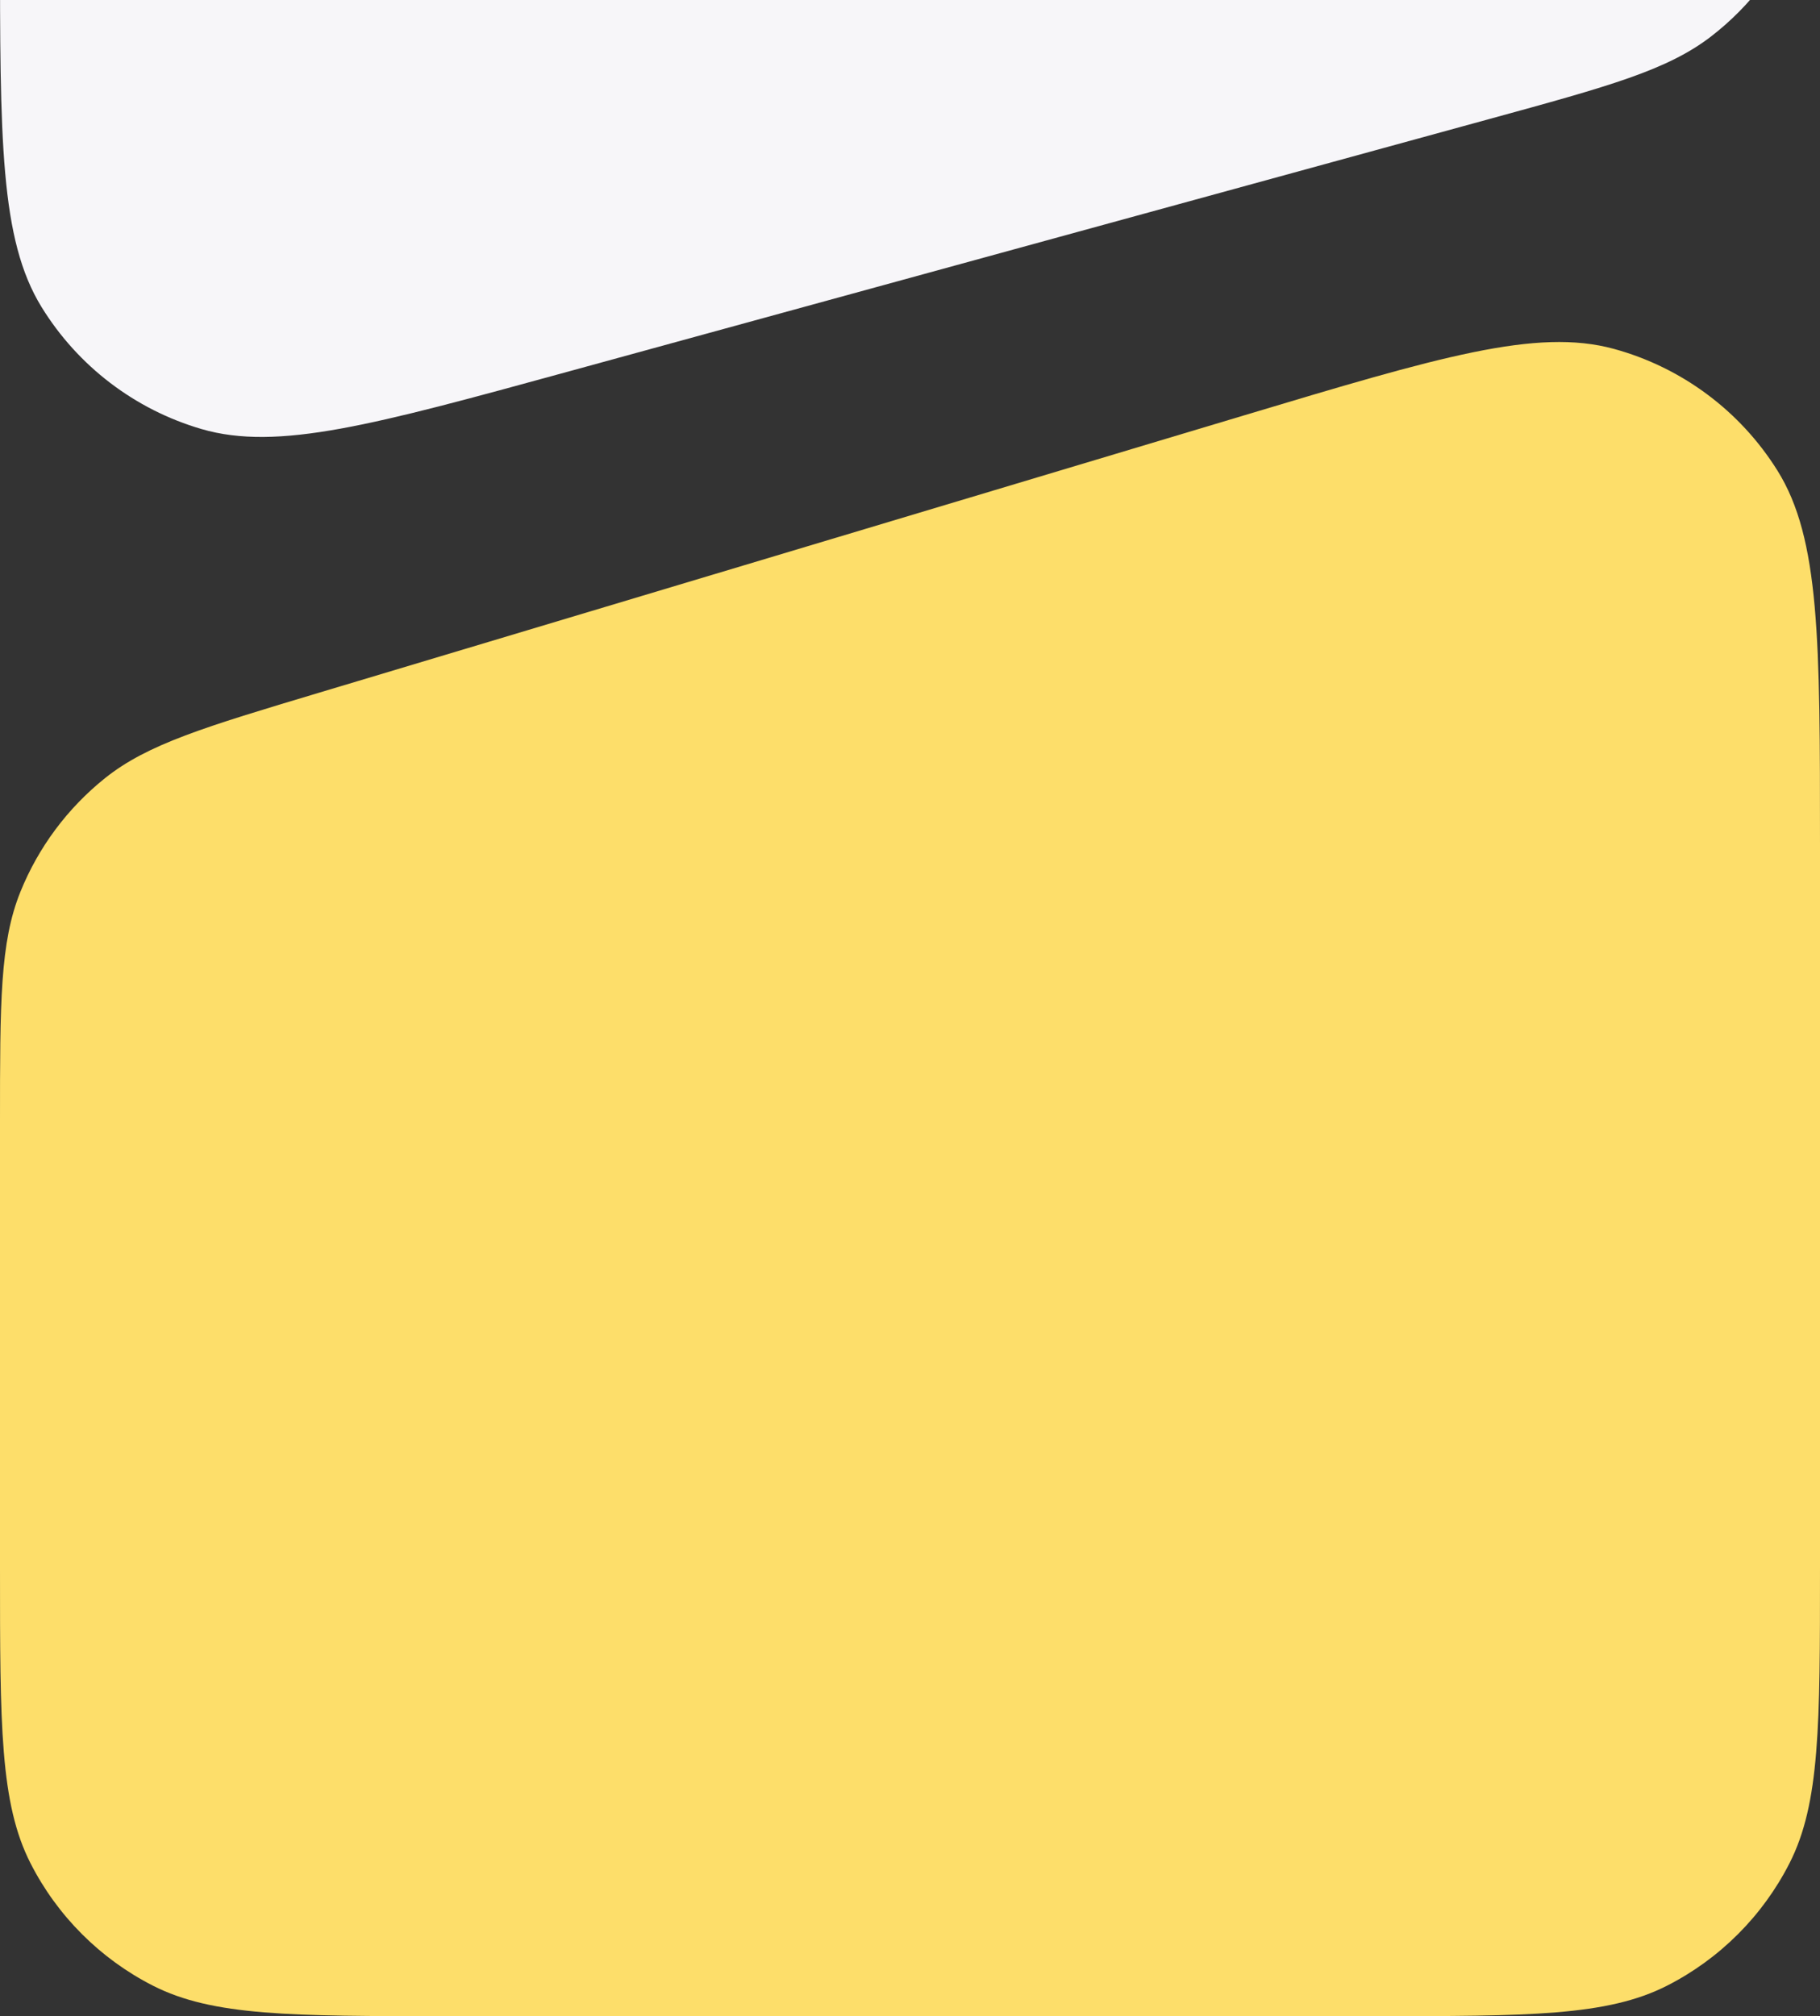 <svg width="390" height="432" viewBox="0 0 390 432" fill="none" xmlns="http://www.w3.org/2000/svg">
<rect x="0" y="0" width="390" height="432" fill="#333333" stroke="none"/>
<path d="M0 240.363C0 214.731 0 201.914 4.366 191.103C8.221 181.56 14.466 173.169 22.5 166.736C31.601 159.449 43.878 155.768 68.431 148.407L266.431 89.046C308.312 76.49 329.253 70.212 345.85 74.758C360.386 78.74 372.891 88.045 380.879 100.826C390 115.418 390 137.28 390 181.003V336C390 369.603 390 386.405 383.46 399.239C377.708 410.529 368.529 419.708 357.239 425.46C344.405 432 327.603 432 294 432H96C62.397 432 45.595 432 32.761 425.46C21.471 419.708 12.292 410.529 6.54 399.239C0 386.405 0 369.603 0 336V240.363Z" fill="#FDDE6A"/>
<path d="M390 -67.146C390 -40.92 390 -27.807 385.473 -16.823C381.477 -7.129 375.011 1.349 366.718 7.765C357.322 15.036 344.676 18.503 319.383 25.437L121.383 79.721C80.121 91.034 59.49 96.69 43.192 91.934C28.913 87.767 16.69 78.444 8.896 65.775C5.39274e-06 51.314 7.2629e-06 29.922 1.10032e-05 -12.862L2.48281e-05 -171C2.77657e-05 -204.603 2.92346e-05 -221.405 6.54 -234.239C12.292 -245.529 21.471 -254.708 32.761 -260.46C45.595 -267 62.397 -267 96 -267L294 -267C327.603 -267 344.405 -267 357.239 -260.46C368.529 -254.708 377.708 -245.529 383.46 -234.239C390 -221.405 390 -204.603 390 -171L390 -67.146Z" fill="#F7F6F9"/>
</svg>
